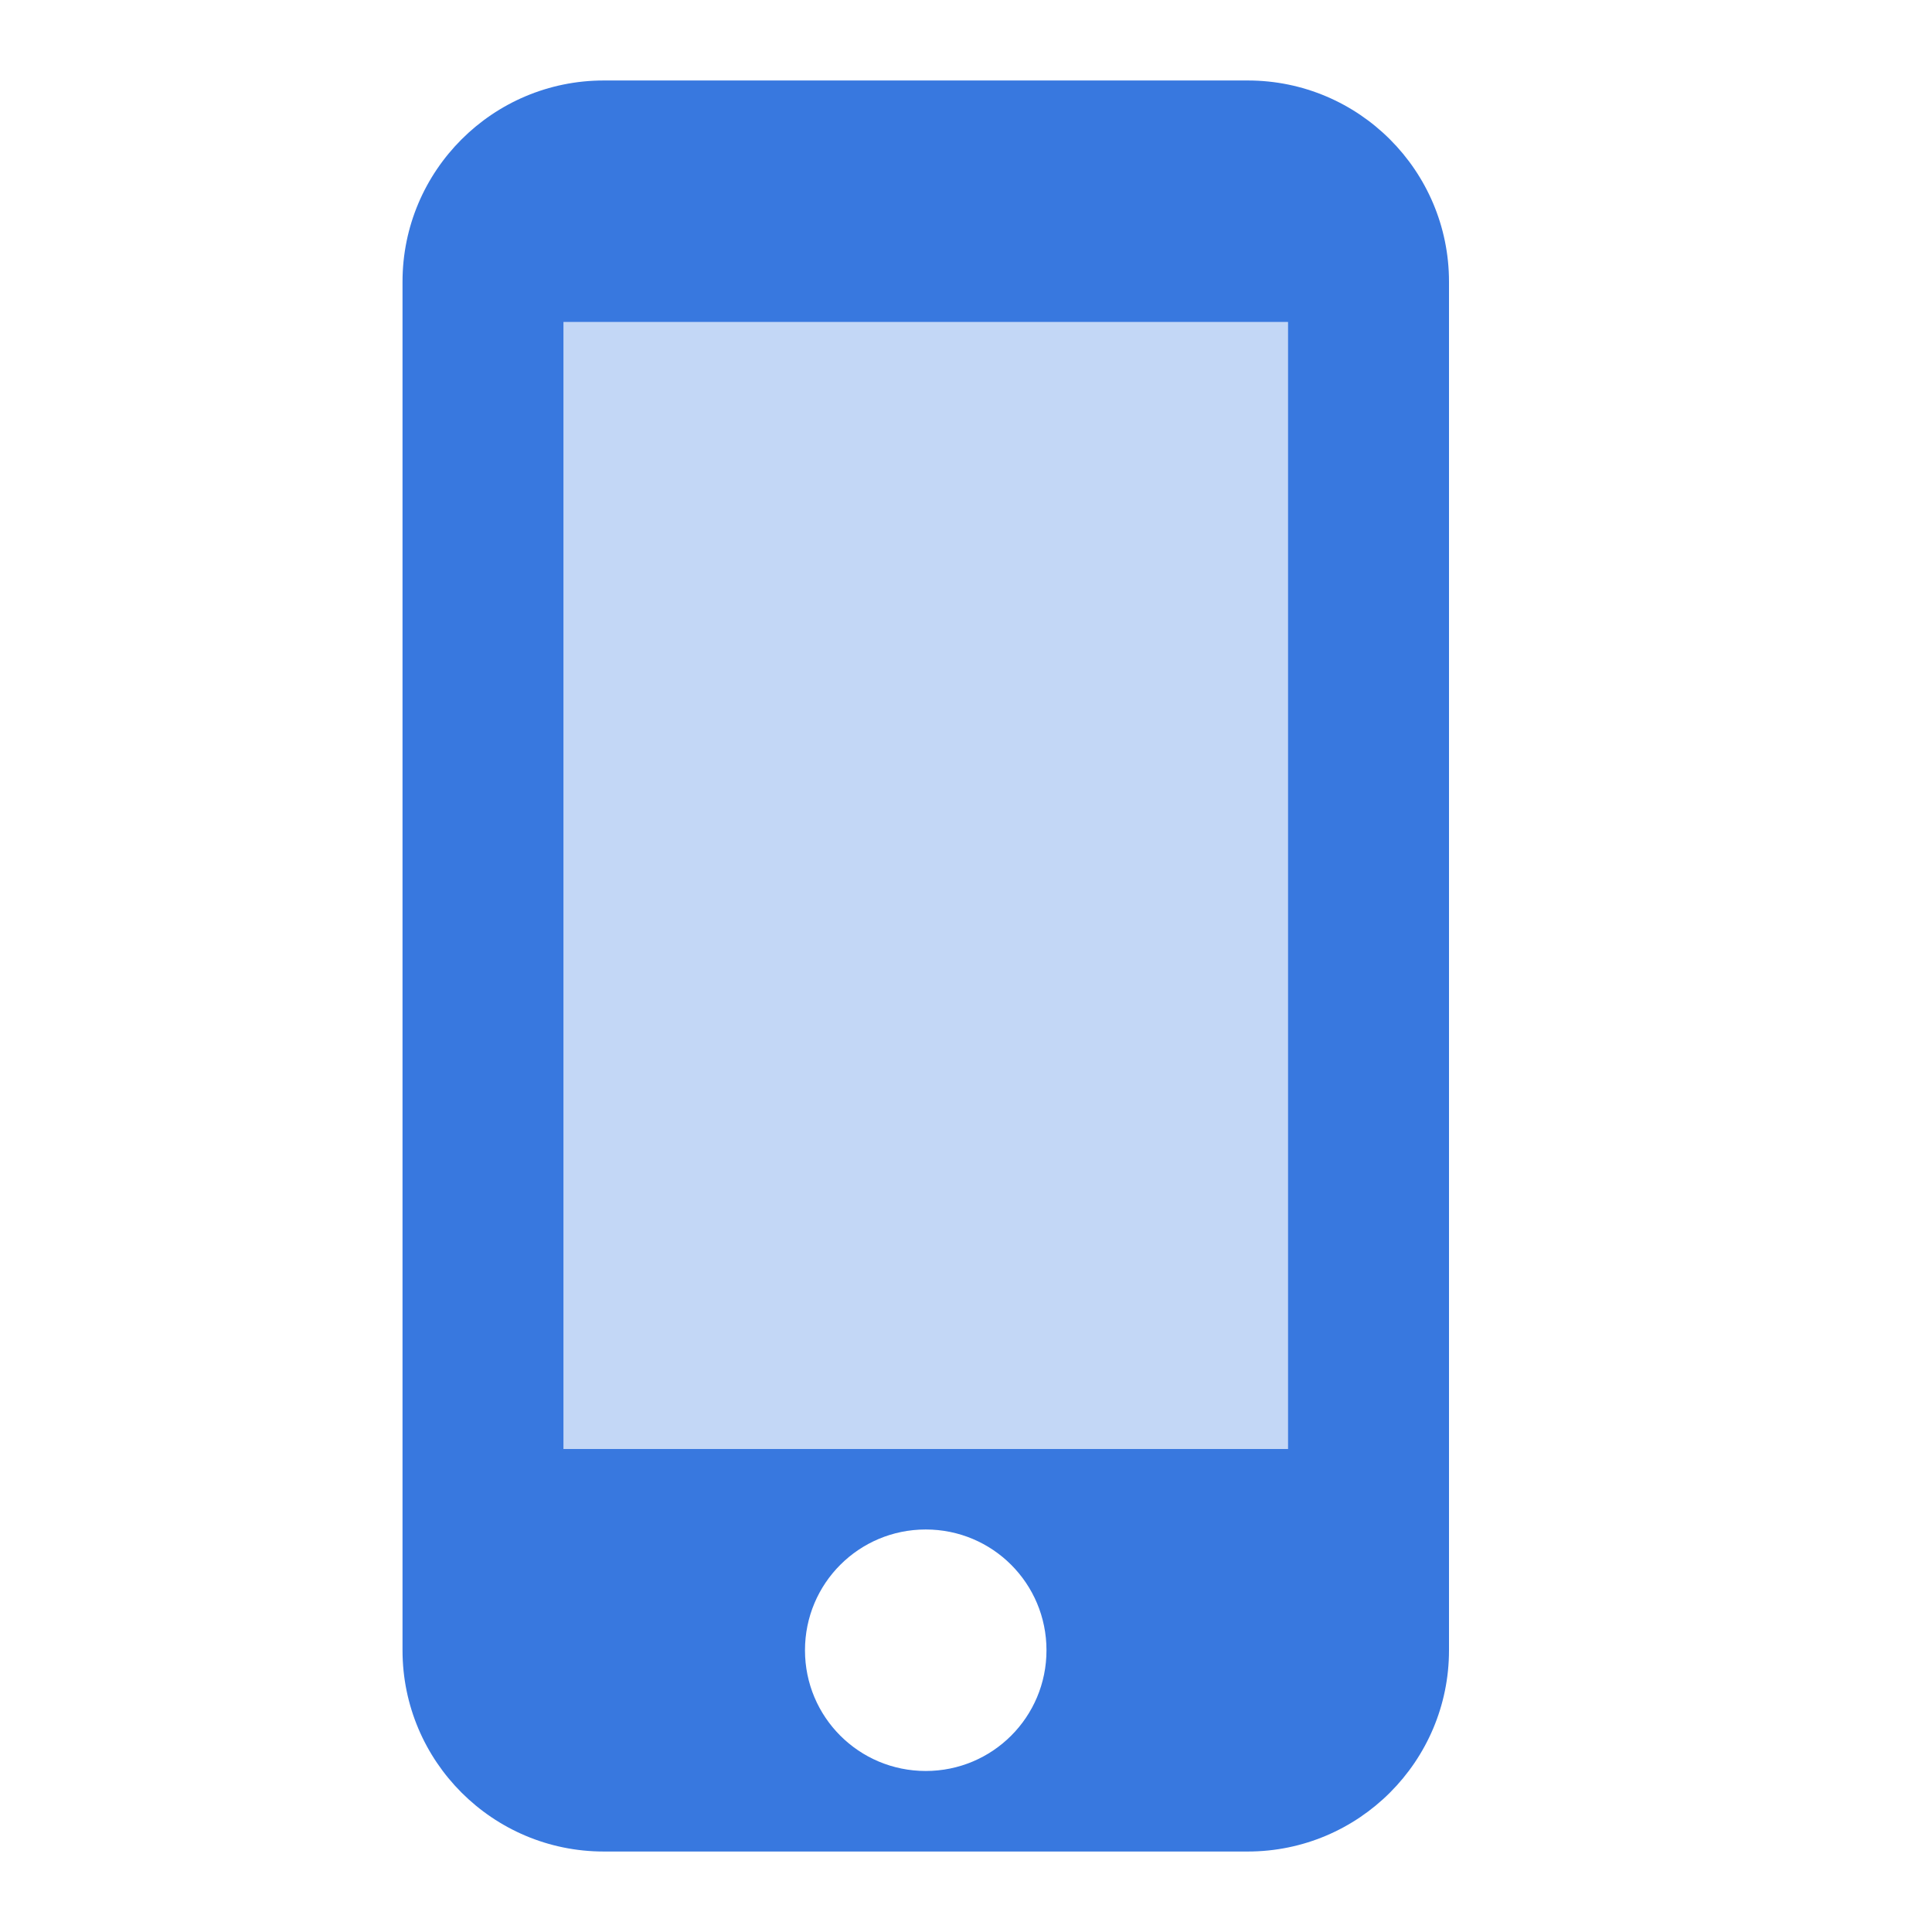 <svg width="35" height="35" viewBox="0 0 35 35" fill="none" xmlns="http://www.w3.org/2000/svg">
<path opacity="0.3" d="M10.208 5.833H23.333V26.25H10.208V5.833Z" fill="#3878DF"/>
<path d="M22.604 1.458H10.938C8.925 1.458 7.292 3.092 7.292 5.104V29.896C7.292 31.908 8.925 33.542 10.938 33.542H22.604C24.617 33.542 26.25 31.908 26.25 29.896V5.104C26.25 3.092 24.617 1.458 22.604 1.458ZM16.771 32.083C15.56 32.083 14.583 31.106 14.583 29.896C14.583 28.685 15.56 27.708 16.771 27.708C17.981 27.708 18.958 28.685 18.958 29.896C18.958 31.106 17.981 32.083 16.771 32.083ZM23.333 26.25H10.208V5.833H23.333V26.25Z" fill="#3878DF"/>
</svg>
